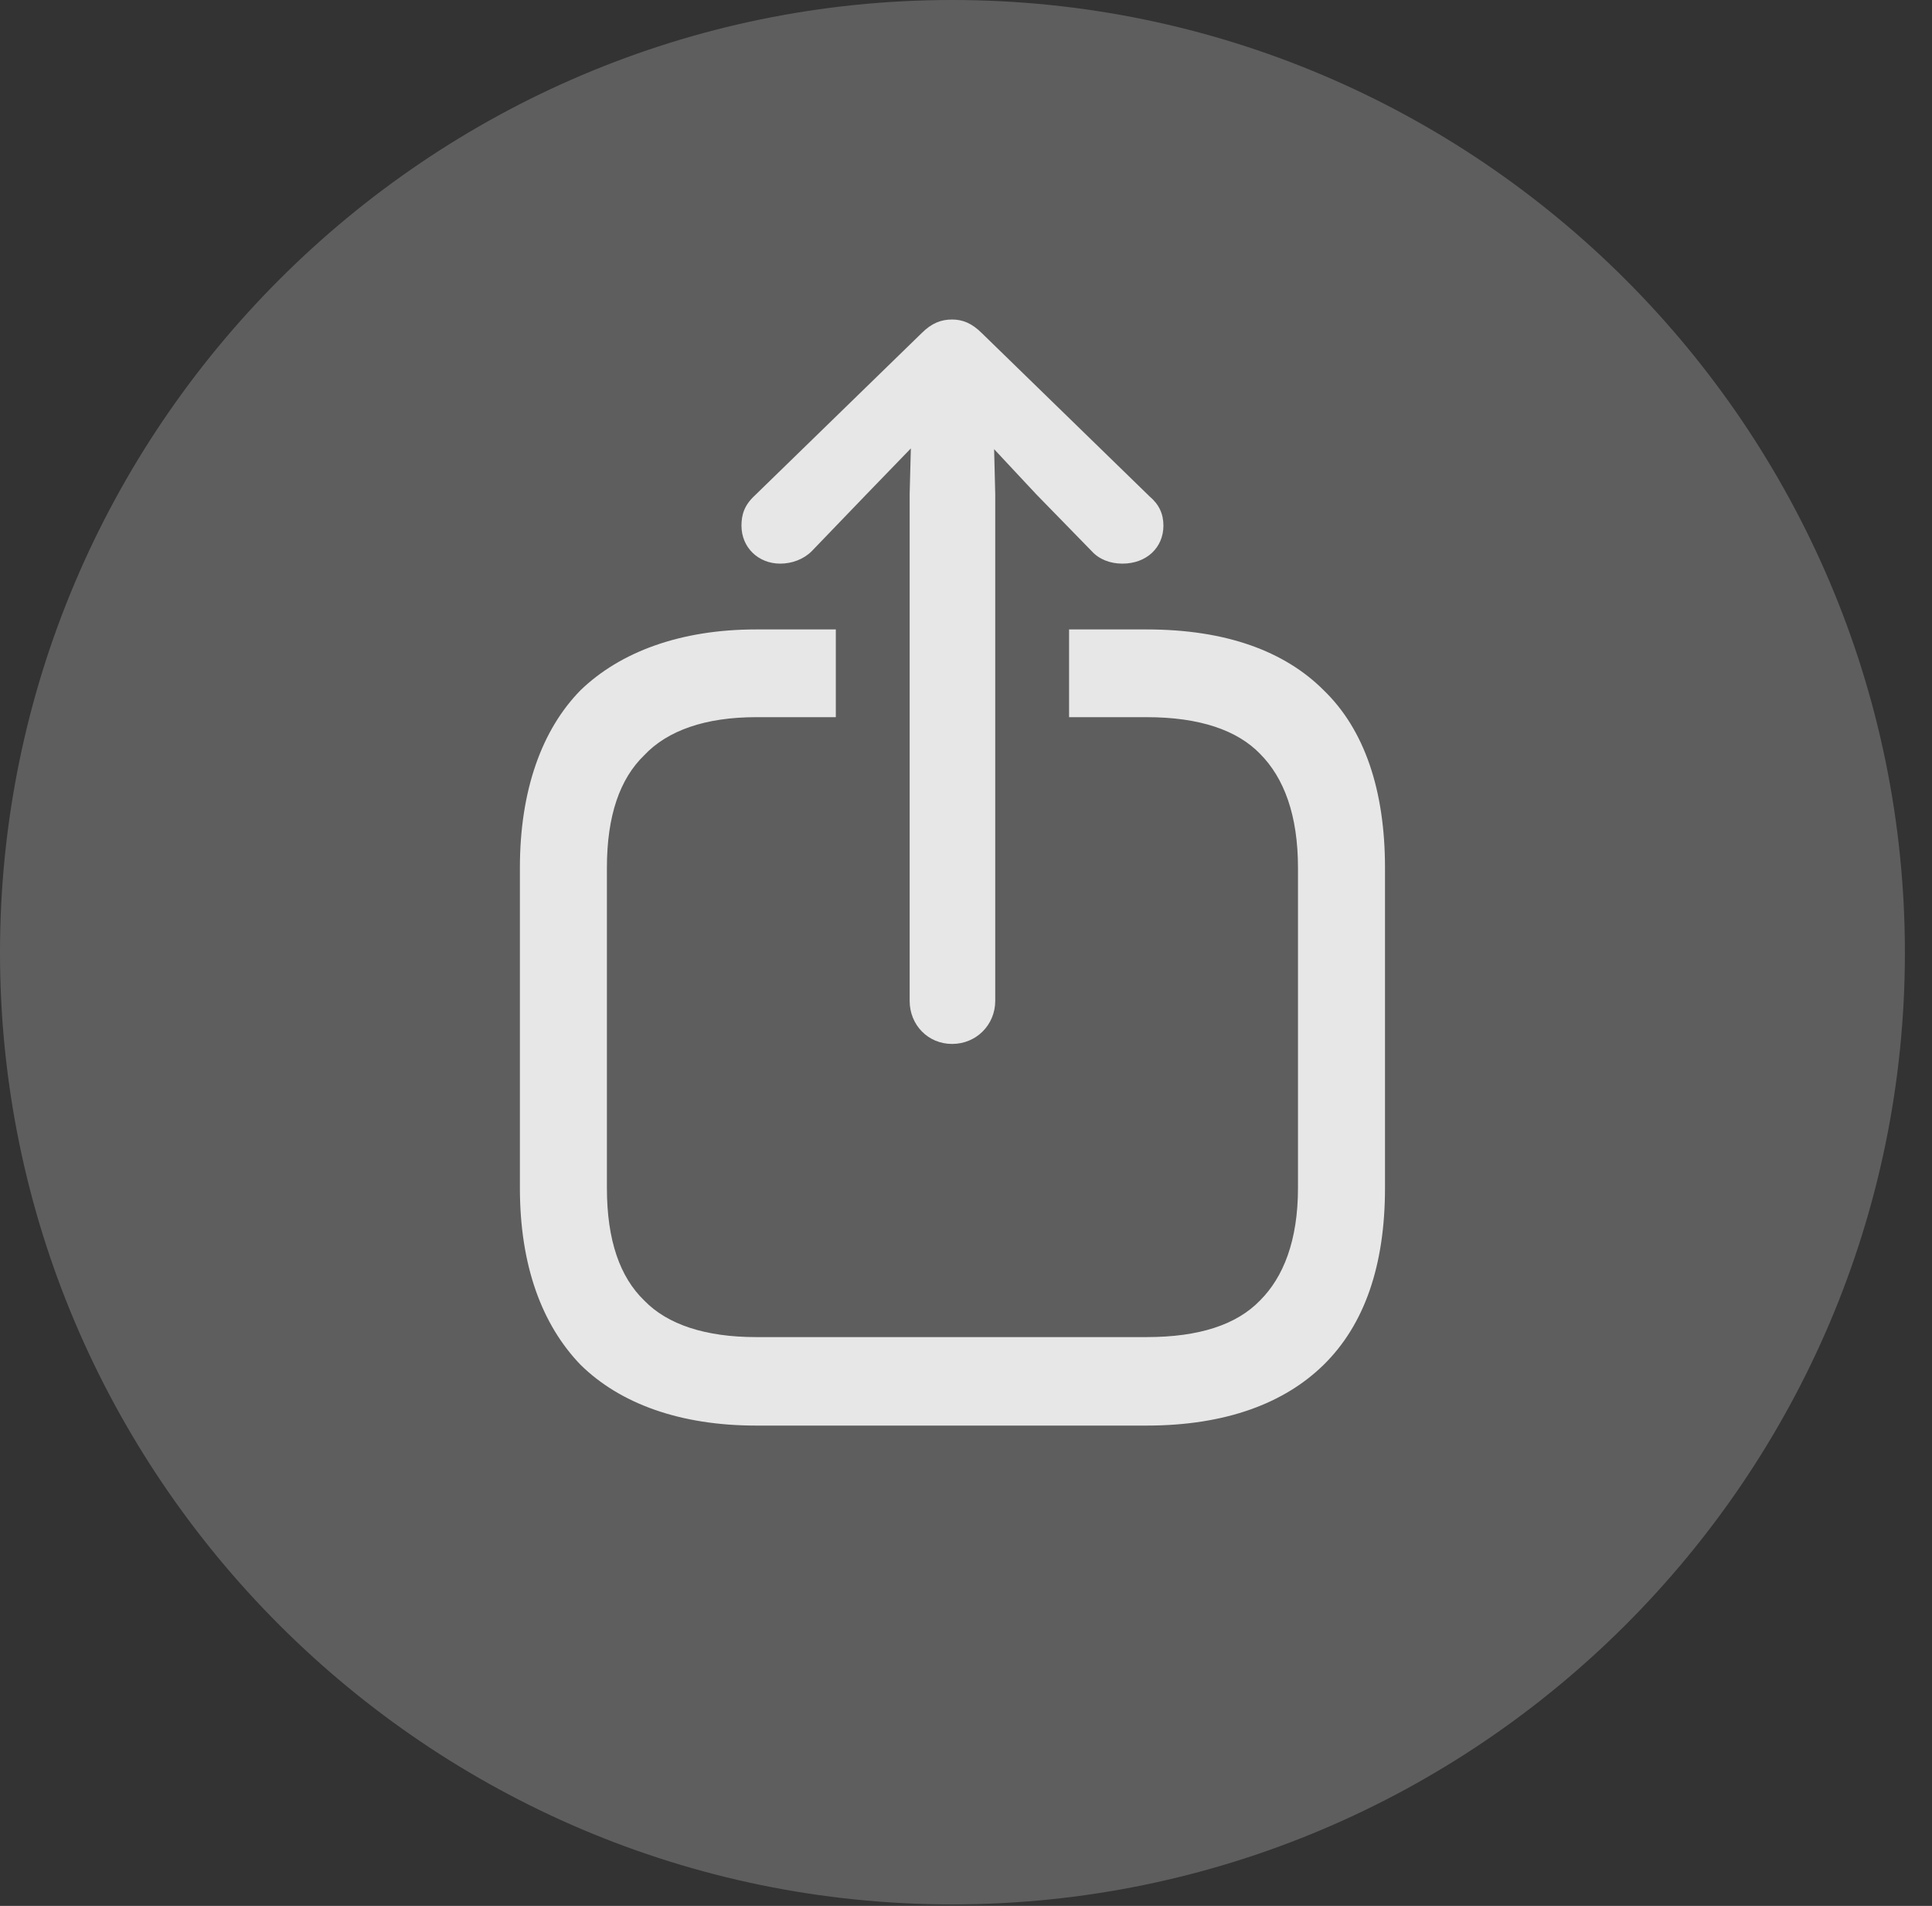 <?xml version="1.0" encoding="UTF-8"?>
<!--Generator: Apple Native CoreSVG 341-->
<!DOCTYPE svg
PUBLIC "-//W3C//DTD SVG 1.1//EN"
       "http://www.w3.org/Graphics/SVG/1.1/DTD/svg11.dtd">
<svg version="1.1" xmlns="http://www.w3.org/2000/svg" xmlns:xlink="http://www.w3.org/1999/xlink" viewBox="0 0 25.801 25.459">
 <rect x="0" y="0" width="25.801" height="25.459" fill="#333333" stroke="none"/>
 <g>
  <rect height="25.459" opacity="0" width="25.801" x="0" y="0"/>
  <path d="M12.715 25.439C19.727 25.439 25.439 19.727 25.439 12.725C25.439 5.713 19.727 0 12.715 0C5.713 0 0 5.713 0 12.725C0 19.727 5.713 25.439 12.715 25.439Z" fill="white" fill-opacity="0.212"/>
  <path d="M17.676 9.219C18.223 9.746 18.496 10.557 18.496 11.592L18.496 15.869C18.496 16.904 18.223 17.695 17.676 18.232C17.158 18.74 16.377 19.043 15.312 19.043L10.098 19.043C9.082 19.043 8.281 18.75 7.754 18.232C7.236 17.695 6.943 16.904 6.943 15.869L6.943 11.592C6.943 10.557 7.236 9.746 7.754 9.219C8.281 8.711 9.082 8.408 10.098 8.408L11.162 8.408L11.162 9.58L10.098 9.58C9.424 9.58 8.916 9.756 8.604 10.088C8.281 10.4 8.105 10.889 8.105 11.592L8.105 15.869C8.105 16.572 8.281 17.061 8.604 17.373C8.916 17.695 9.424 17.861 10.098 17.861L15.312 17.861C16.016 17.861 16.514 17.695 16.826 17.373C17.139 17.061 17.334 16.572 17.334 15.869L17.334 11.592C17.334 10.889 17.148 10.391 16.826 10.068C16.523 9.756 16.025 9.58 15.312 9.58L14.277 9.58L14.277 8.408L15.312 8.408C16.377 8.408 17.158 8.701 17.676 9.219ZM13.115 4.453L15.352 6.631C15.479 6.738 15.537 6.865 15.537 7.021C15.537 7.314 15.312 7.529 14.99 7.529C14.824 7.529 14.678 7.471 14.58 7.363L13.838 6.602L13.276 6L13.291 6.602L13.291 13.369C13.291 13.691 13.037 13.945 12.715 13.945C12.393 13.945 12.148 13.691 12.148 13.369L12.148 6.602L12.164 5.99L11.572 6.602L10.84 7.363C10.732 7.471 10.576 7.529 10.42 7.529C10.127 7.529 9.902 7.314 9.902 7.021C9.902 6.875 9.941 6.748 10.078 6.621L12.305 4.453C12.441 4.316 12.568 4.268 12.715 4.268C12.852 4.268 12.979 4.316 13.115 4.453Z" fill="white" fill-opacity="0.85"/>
 </g>
</svg>
